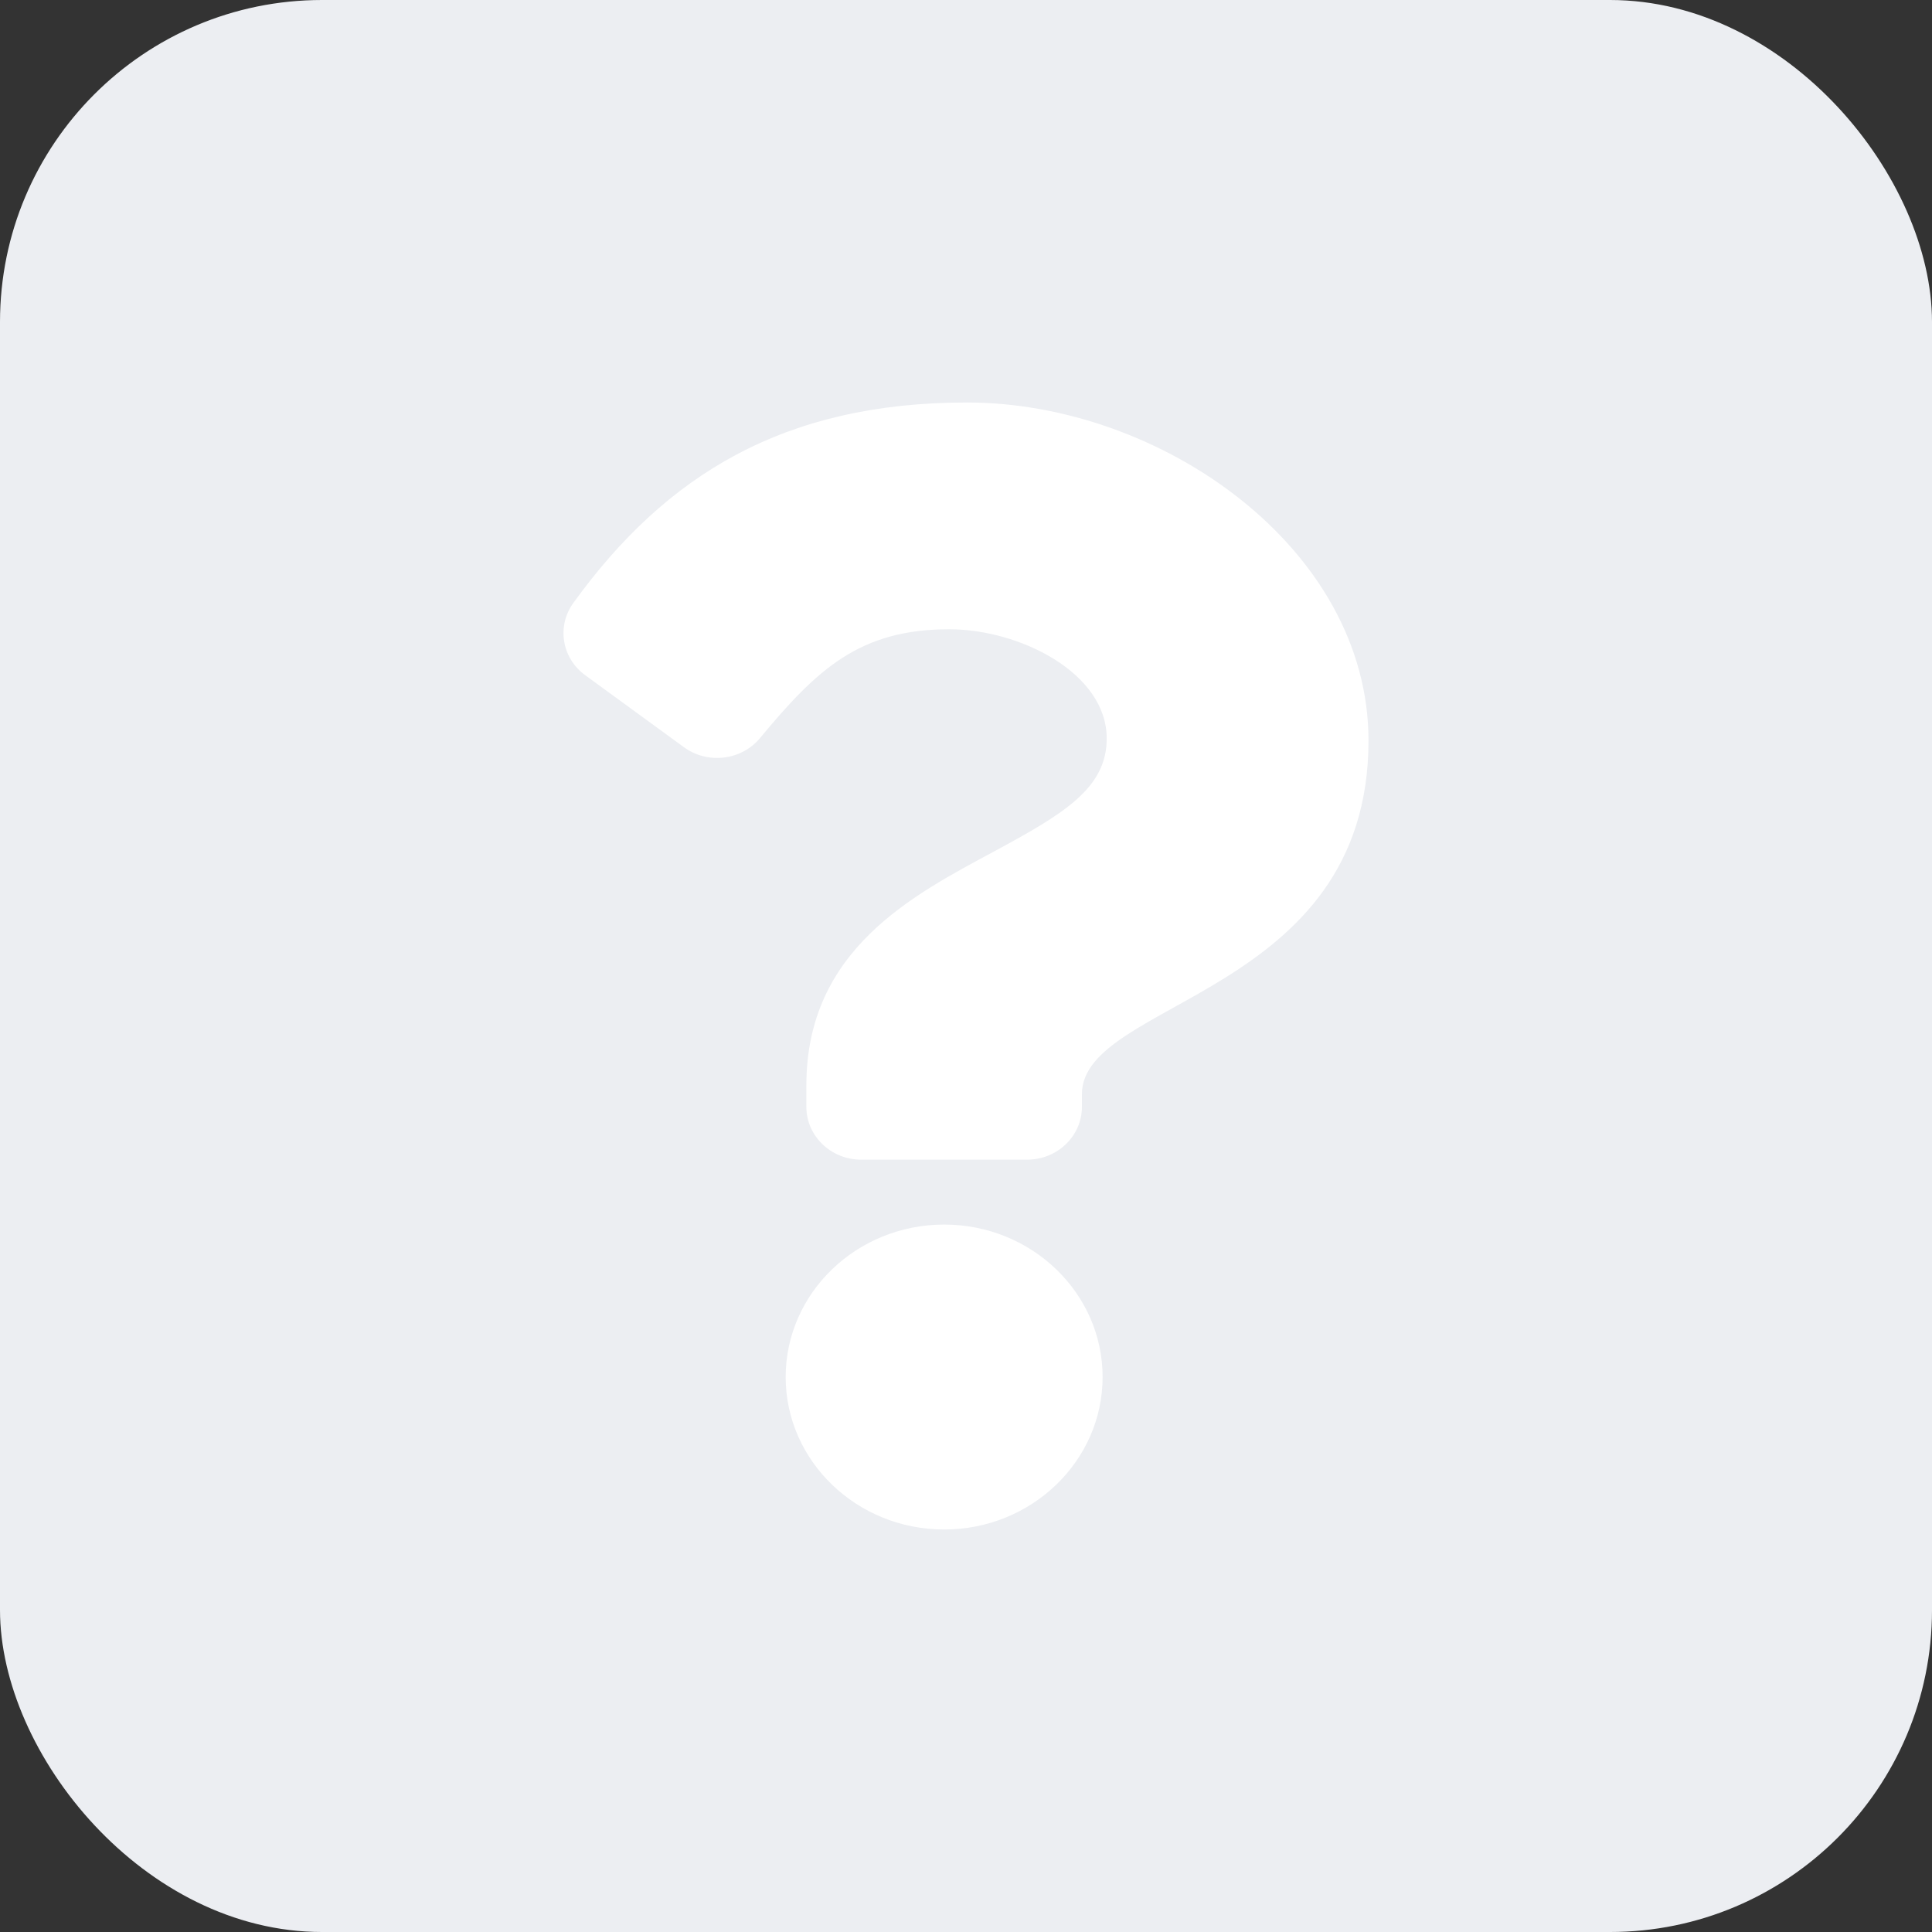 <svg xmlns="http://www.w3.org/2000/svg" width="24" height="24" viewBox="0 0 24 24" fill="none">
<rect x="0" y="0" width="24" height="24" fill="#333333" stroke="none"/>
<rect width="24" height="24" rx="4" fill="#ECEEF2"/>
<path d="M12.013 5C9.745 5 8.276 5.894 7.123 7.489C6.913 7.778 6.978 8.175 7.27 8.388L8.496 9.282C8.79 9.497 9.21 9.447 9.441 9.169C10.152 8.311 10.68 7.817 11.792 7.817C12.666 7.817 13.748 8.358 13.748 9.174C13.748 9.79 13.219 10.107 12.356 10.573C11.349 11.116 10.017 11.792 10.017 13.482V13.75C10.017 14.112 10.322 14.406 10.699 14.406H12.758C13.135 14.406 13.44 14.112 13.44 13.75V13.592C13.44 12.42 17 12.371 17 9.2C17 6.812 14.425 5 12.013 5ZM11.729 15.212C10.643 15.212 9.76 16.061 9.76 17.106C9.76 18.15 10.643 19 11.729 19C12.814 19 13.697 18.15 13.697 17.106C13.697 16.061 12.814 15.212 11.729 15.212Z" fill="white"/>
</svg>